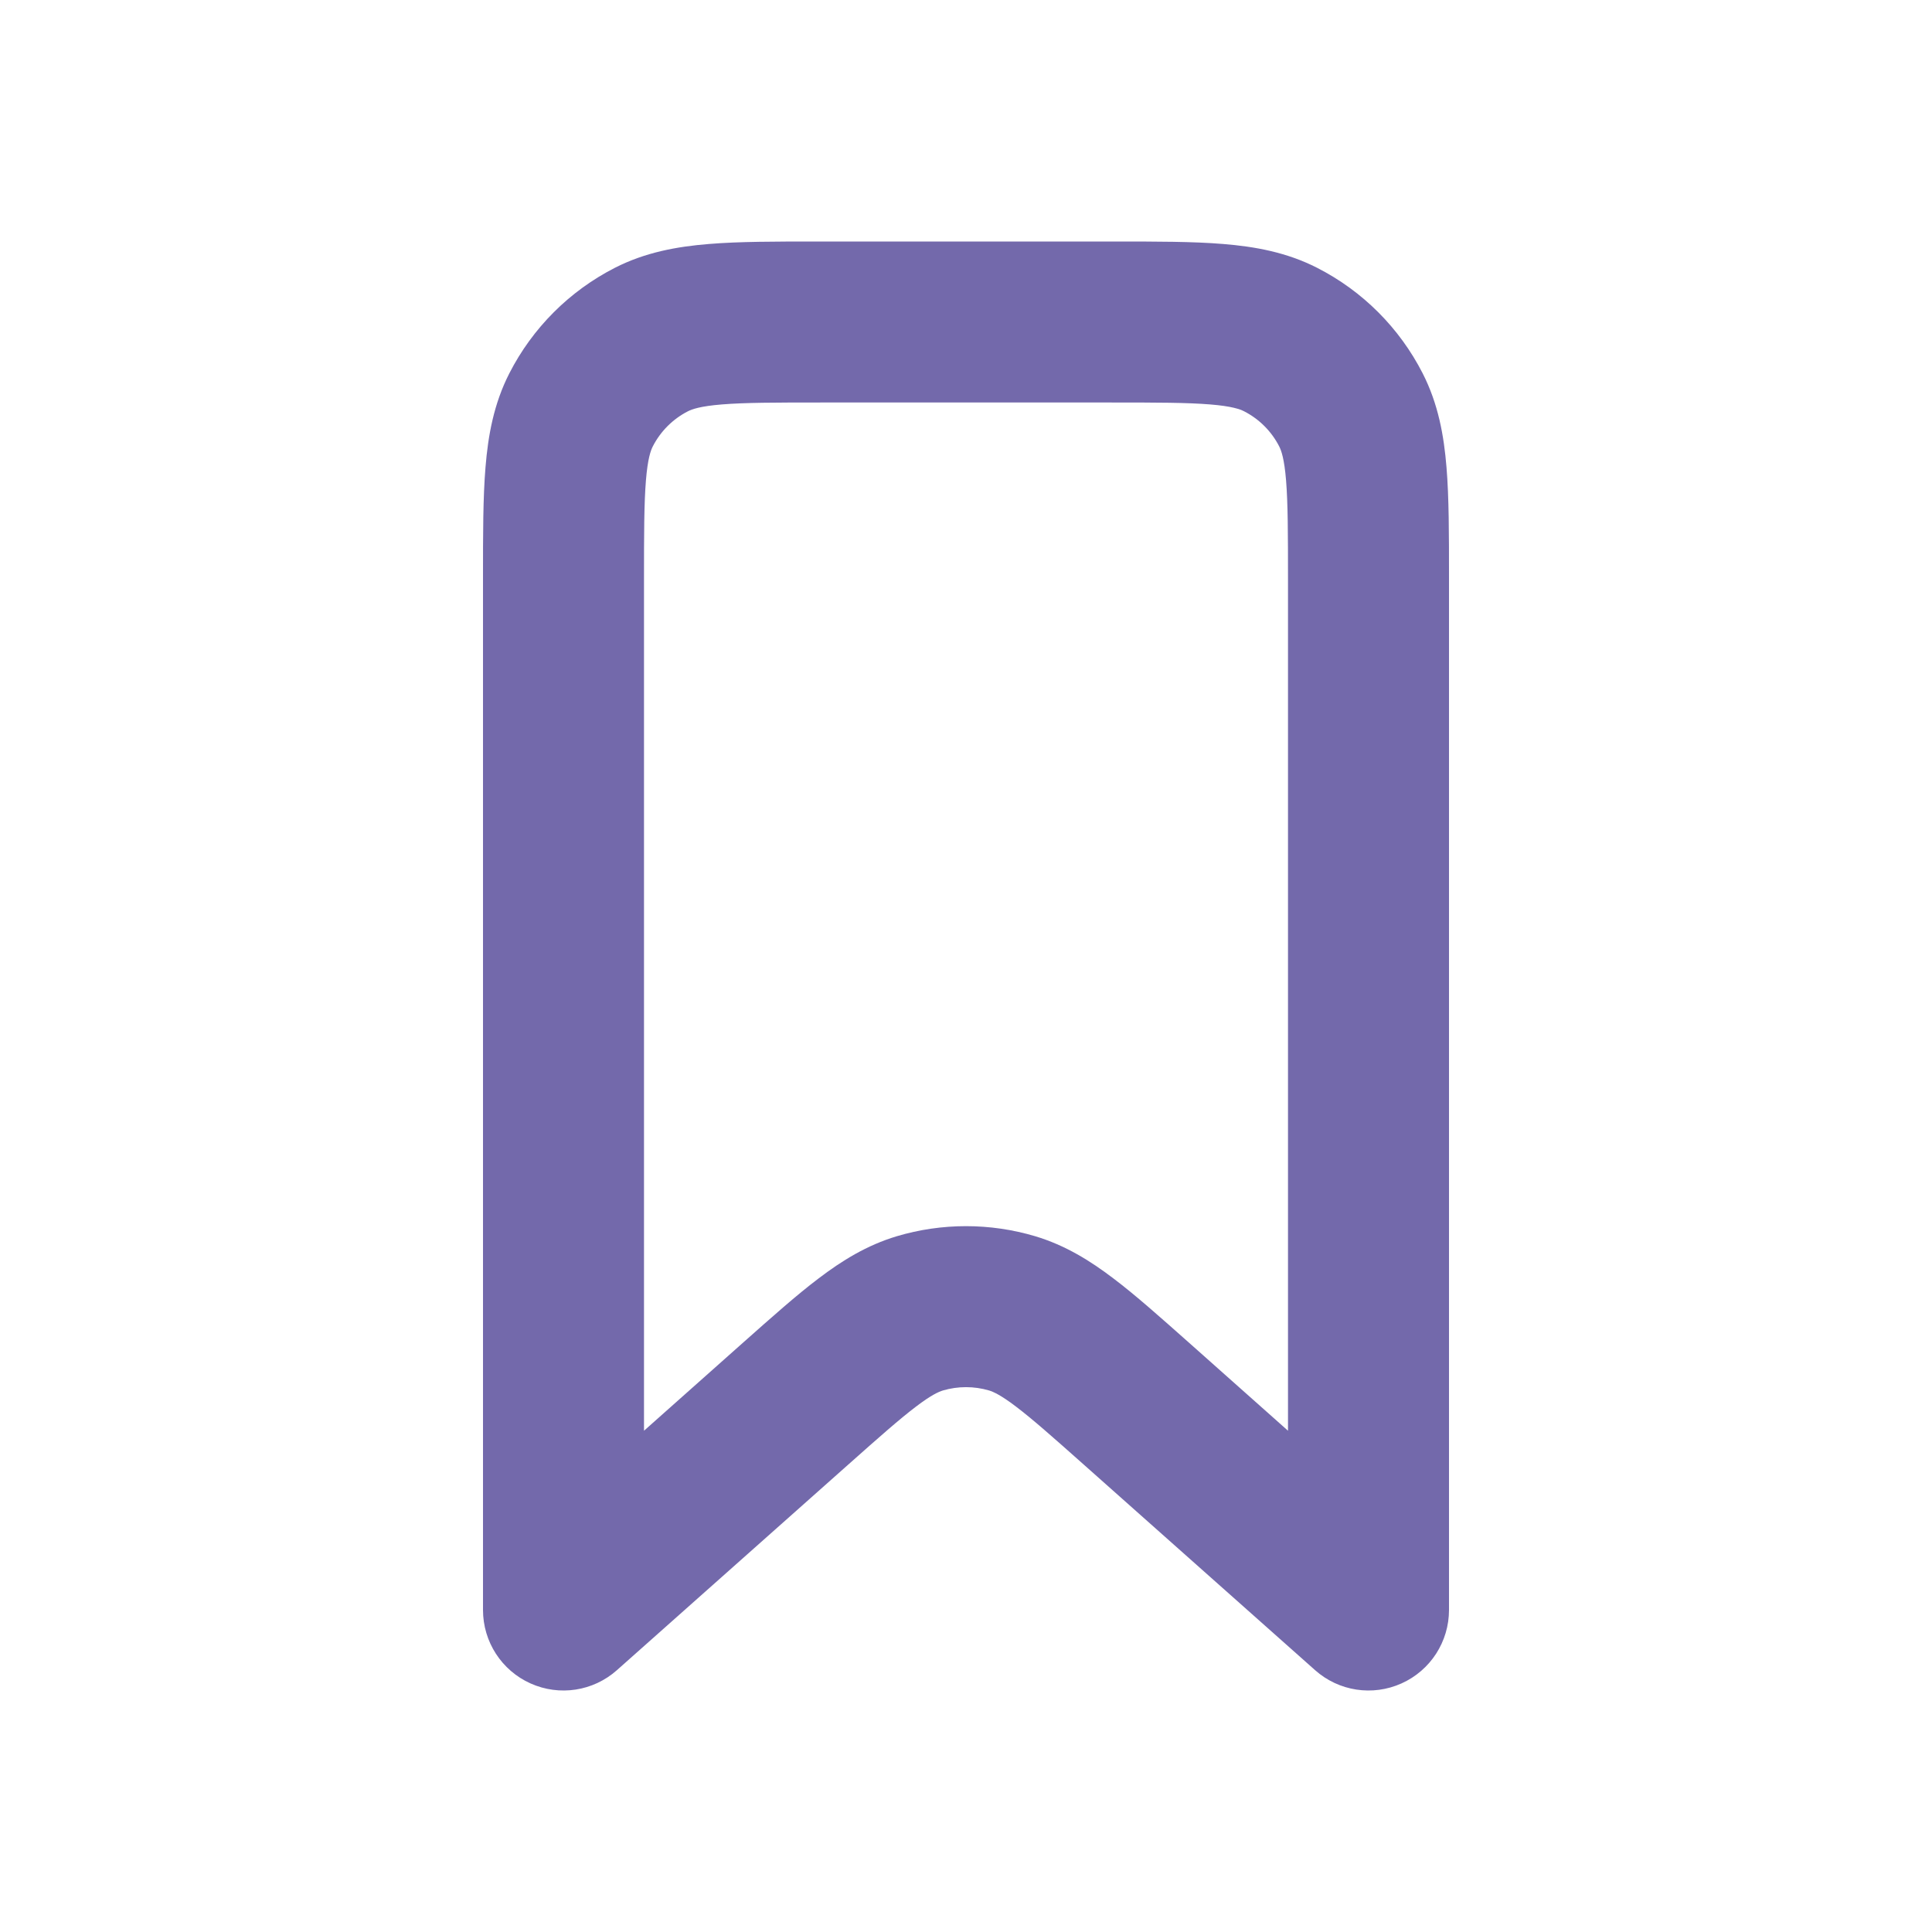 <svg width="24" height="24" viewBox="0 0 24 24" fill="none" xmlns="http://www.w3.org/2000/svg">
<path fill-rule="evenodd" clip-rule="evenodd" d="M10.162 3H13.838C14.366 3 14.82 3 15.195 3.031C15.59 3.063 15.984 3.134 16.362 3.327C16.927 3.615 17.385 4.074 17.673 4.638C17.866 5.016 17.937 5.41 17.969 5.805C18 6.18 18 6.634 18 7.161V20C18 20.394 17.769 20.751 17.41 20.912C17.05 21.074 16.63 21.009 16.336 20.747L13.462 18.193C13.074 17.848 12.825 17.628 12.622 17.474C12.429 17.327 12.338 17.289 12.287 17.273C12.1 17.218 11.9 17.218 11.713 17.273C11.662 17.289 11.571 17.327 11.378 17.474C11.175 17.628 10.926 17.848 10.538 18.193L7.664 20.747C7.37 21.009 6.95 21.074 6.59 20.912C6.231 20.751 6 20.394 6 20L6 7.161C6 6.634 6 6.18 6.031 5.805C6.063 5.41 6.134 5.016 6.327 4.638C6.615 4.074 7.074 3.615 7.638 3.327C8.016 3.134 8.41 3.063 8.805 3.031C9.18 3 9.634 3 10.162 3ZM8.968 5.024C8.696 5.046 8.595 5.084 8.546 5.109C8.358 5.205 8.205 5.358 8.109 5.546C8.084 5.595 8.046 5.696 8.024 5.968C8.001 6.251 8 6.623 8 7.2V17.773L9.236 16.674C9.59 16.36 9.896 16.087 10.169 15.881C10.458 15.661 10.767 15.469 11.14 15.357C11.701 15.19 12.299 15.19 12.86 15.357C13.233 15.469 13.542 15.661 13.831 15.881C14.104 16.087 14.41 16.36 14.764 16.674L16 17.773V7.2C16 6.623 15.999 6.251 15.976 5.968C15.954 5.696 15.916 5.595 15.891 5.546C15.795 5.358 15.642 5.205 15.454 5.109C15.405 5.084 15.304 5.046 15.032 5.024C14.749 5.001 14.377 5 13.8 5H10.2C9.623 5 9.251 5.001 8.968 5.024Z" fill="#7369AB"/>
</svg>
